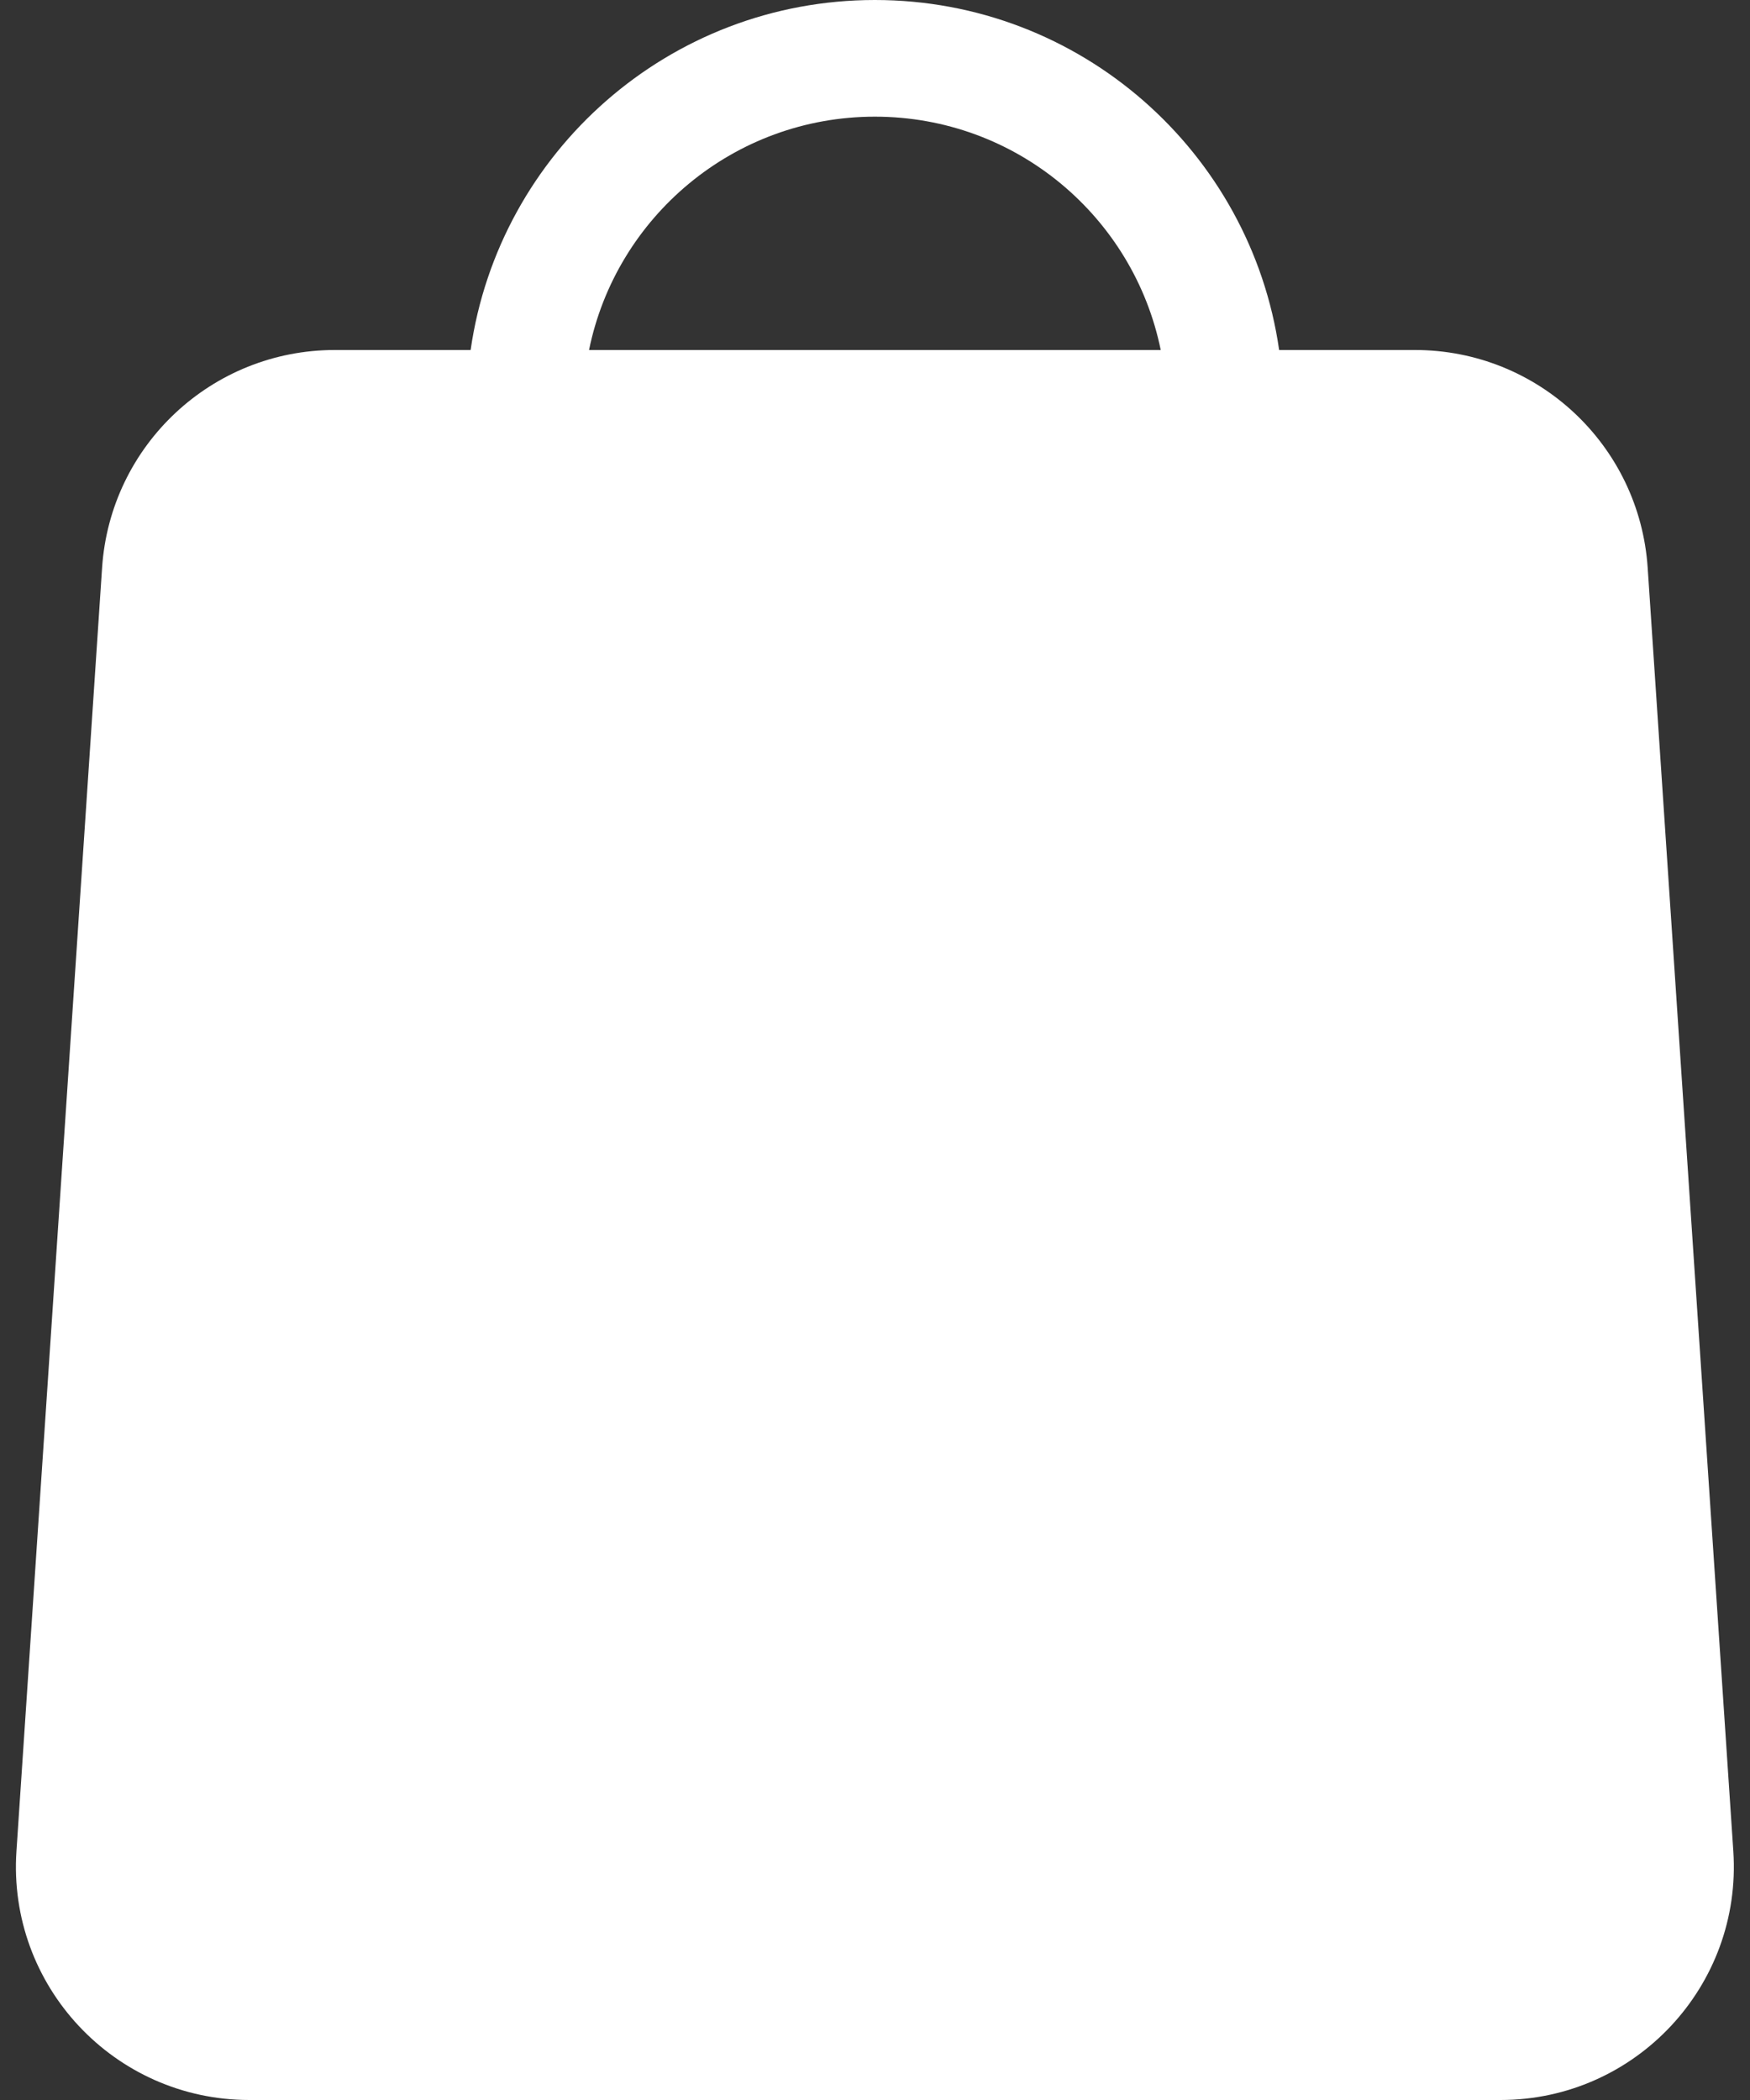 <svg width="15" height="18" viewBox="0 0 15 18" fill="none" xmlns="http://www.w3.org/2000/svg">
<rect x="0" y="0" width="15" height="18" fill="#333333" stroke="none"/>
<path id="Union" fill-rule="evenodd" clip-rule="evenodd" d="M4.034 3H2.87C1.817 3 0.945 3.816 0.875 4.867L0.141 15.867C0.064 17.021 0.98 18 2.137 18H12.861C14.018 18 14.934 17.021 14.857 15.867L14.123 4.867C14.053 3.816 13.181 3 12.128 3H10.964C10.721 1.304 9.262 0 7.499 0C5.736 0 4.277 1.304 4.034 3ZM5.049 3H9.949C9.717 1.859 8.709 1 7.499 1C6.29 1 5.281 1.859 5.049 3Z" fill="white"/>
</svg>
